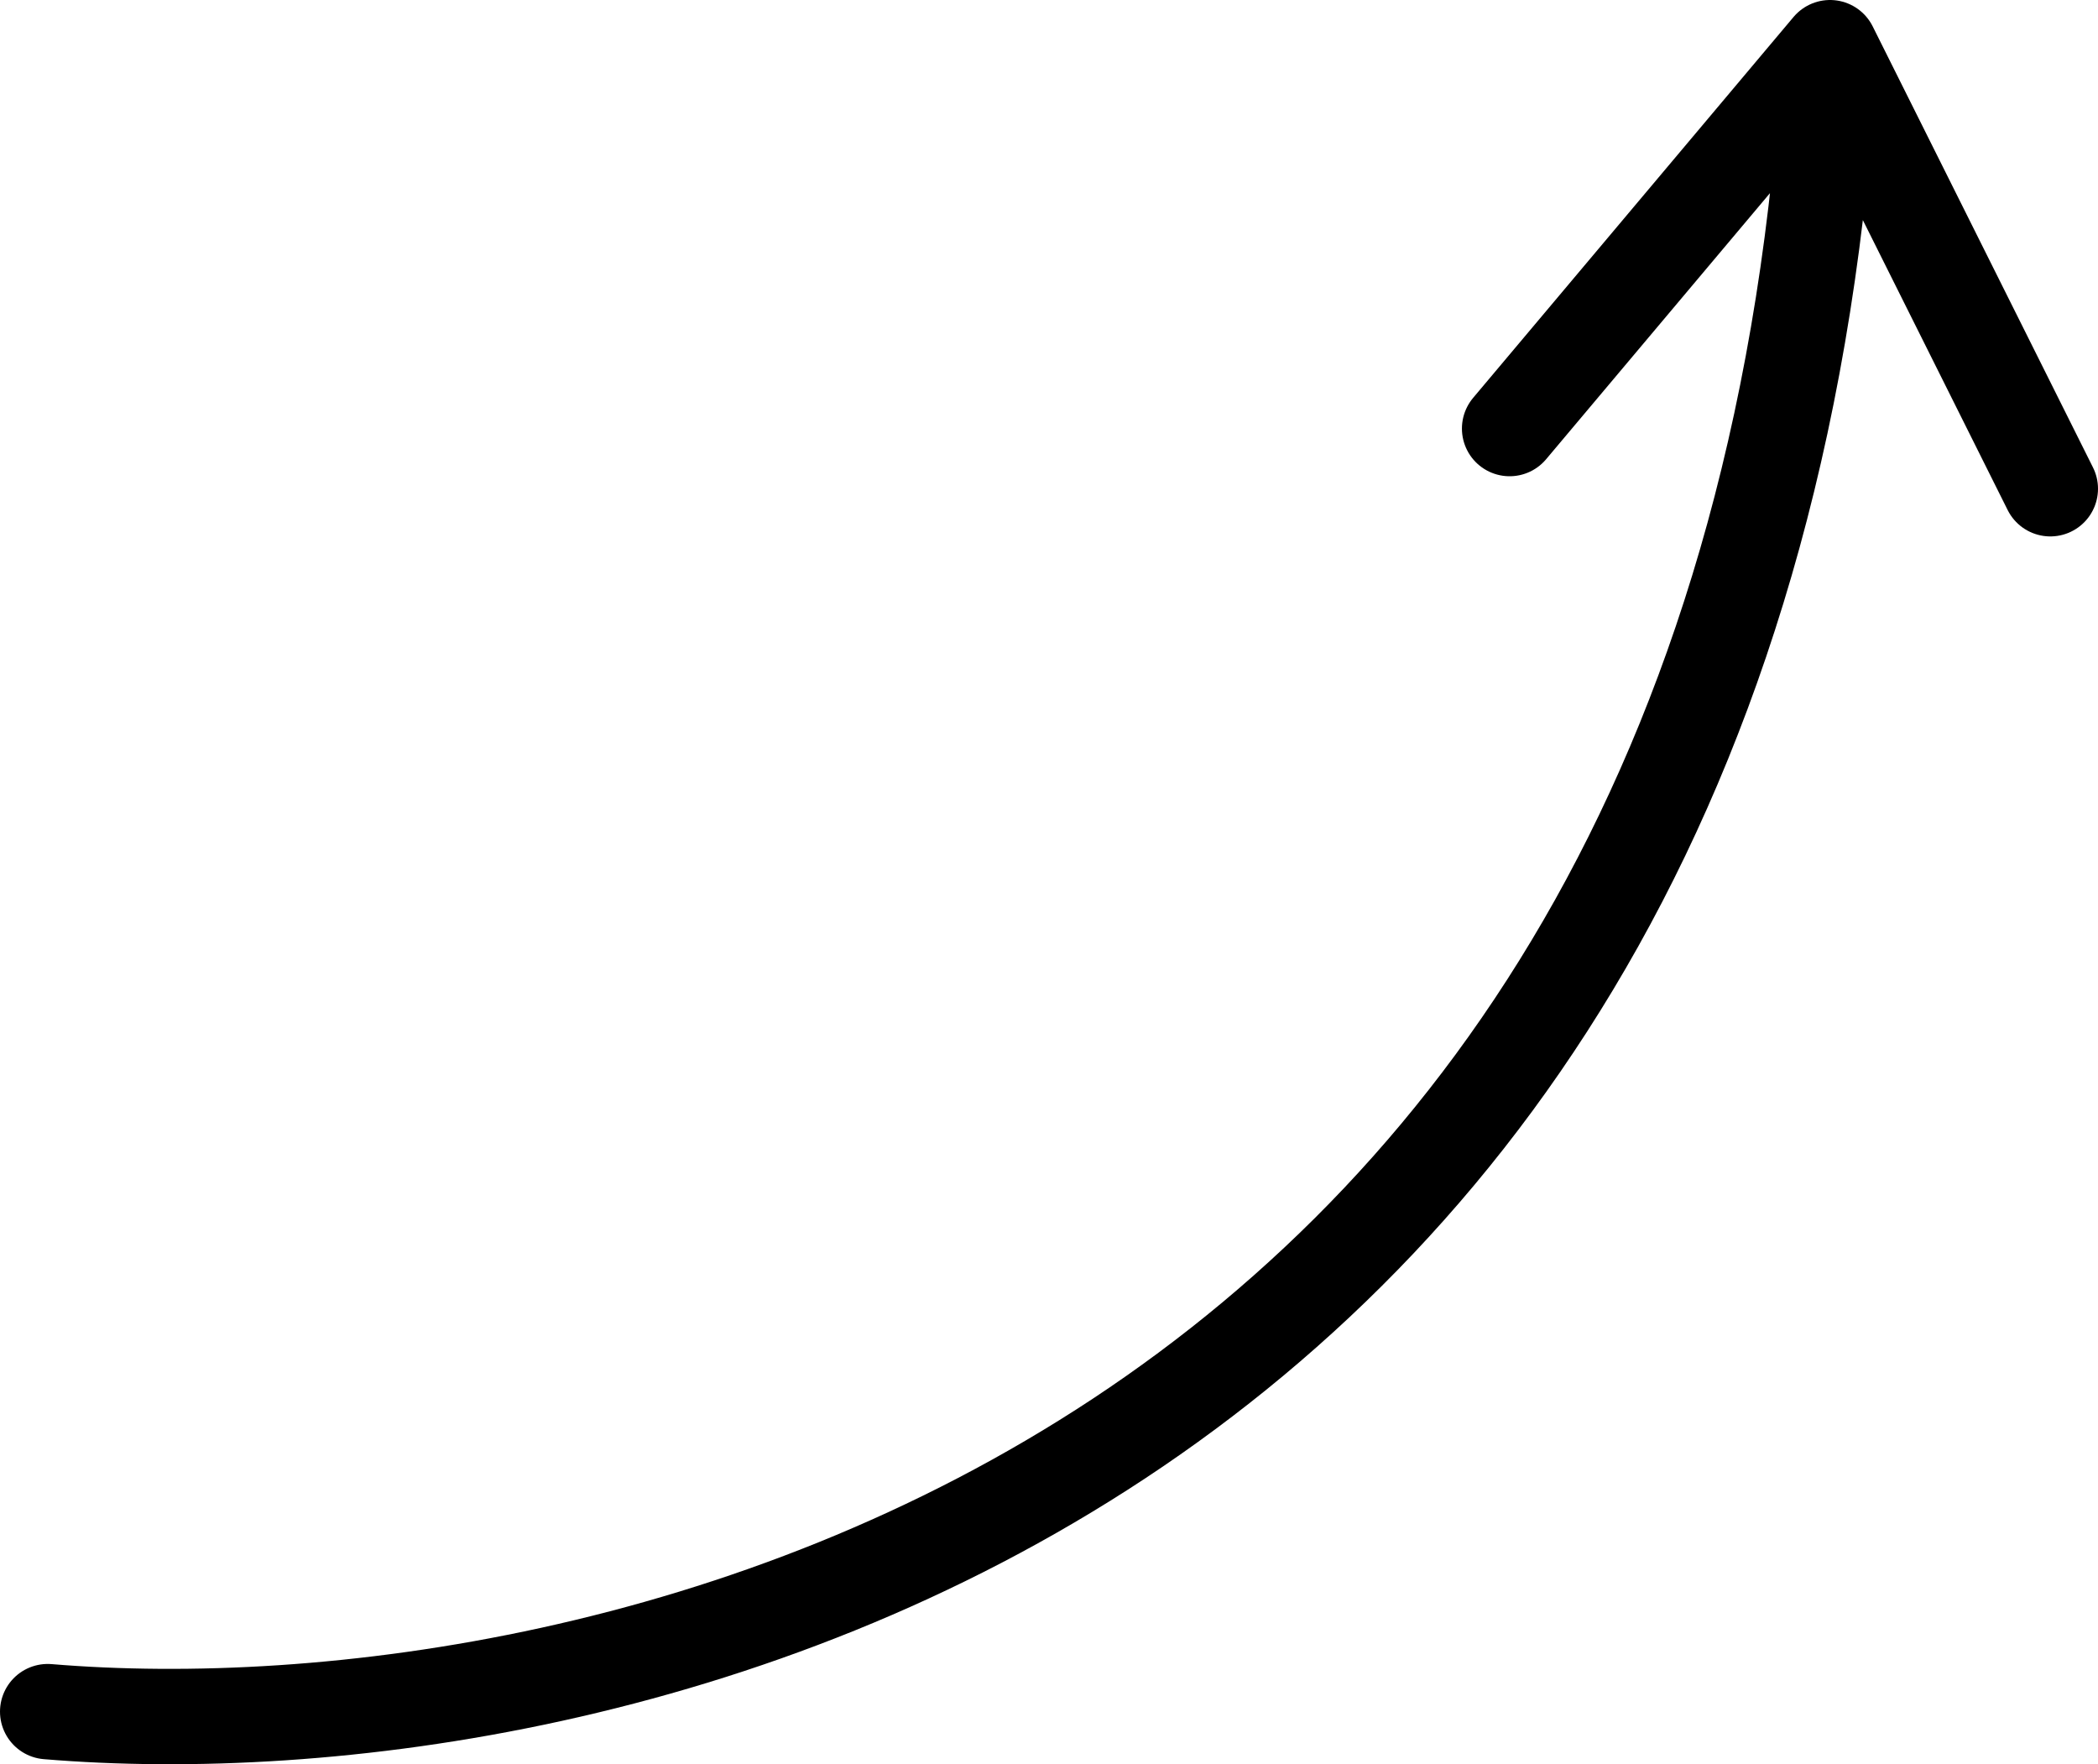 <svg width="44" height="37" viewBox="0 0 44 37" fill="none" xmlns="http://www.w3.org/2000/svg">
<path id="Vector 5366" d="M1 35.897C12.76 36.878 36.7 31.272 38.38 1M38.38 1L31.66 8.988M38.38 1L43 10.25" stroke="black" stroke-width="2" stroke-linecap="round" stroke-linejoin="round"/>
</svg>
